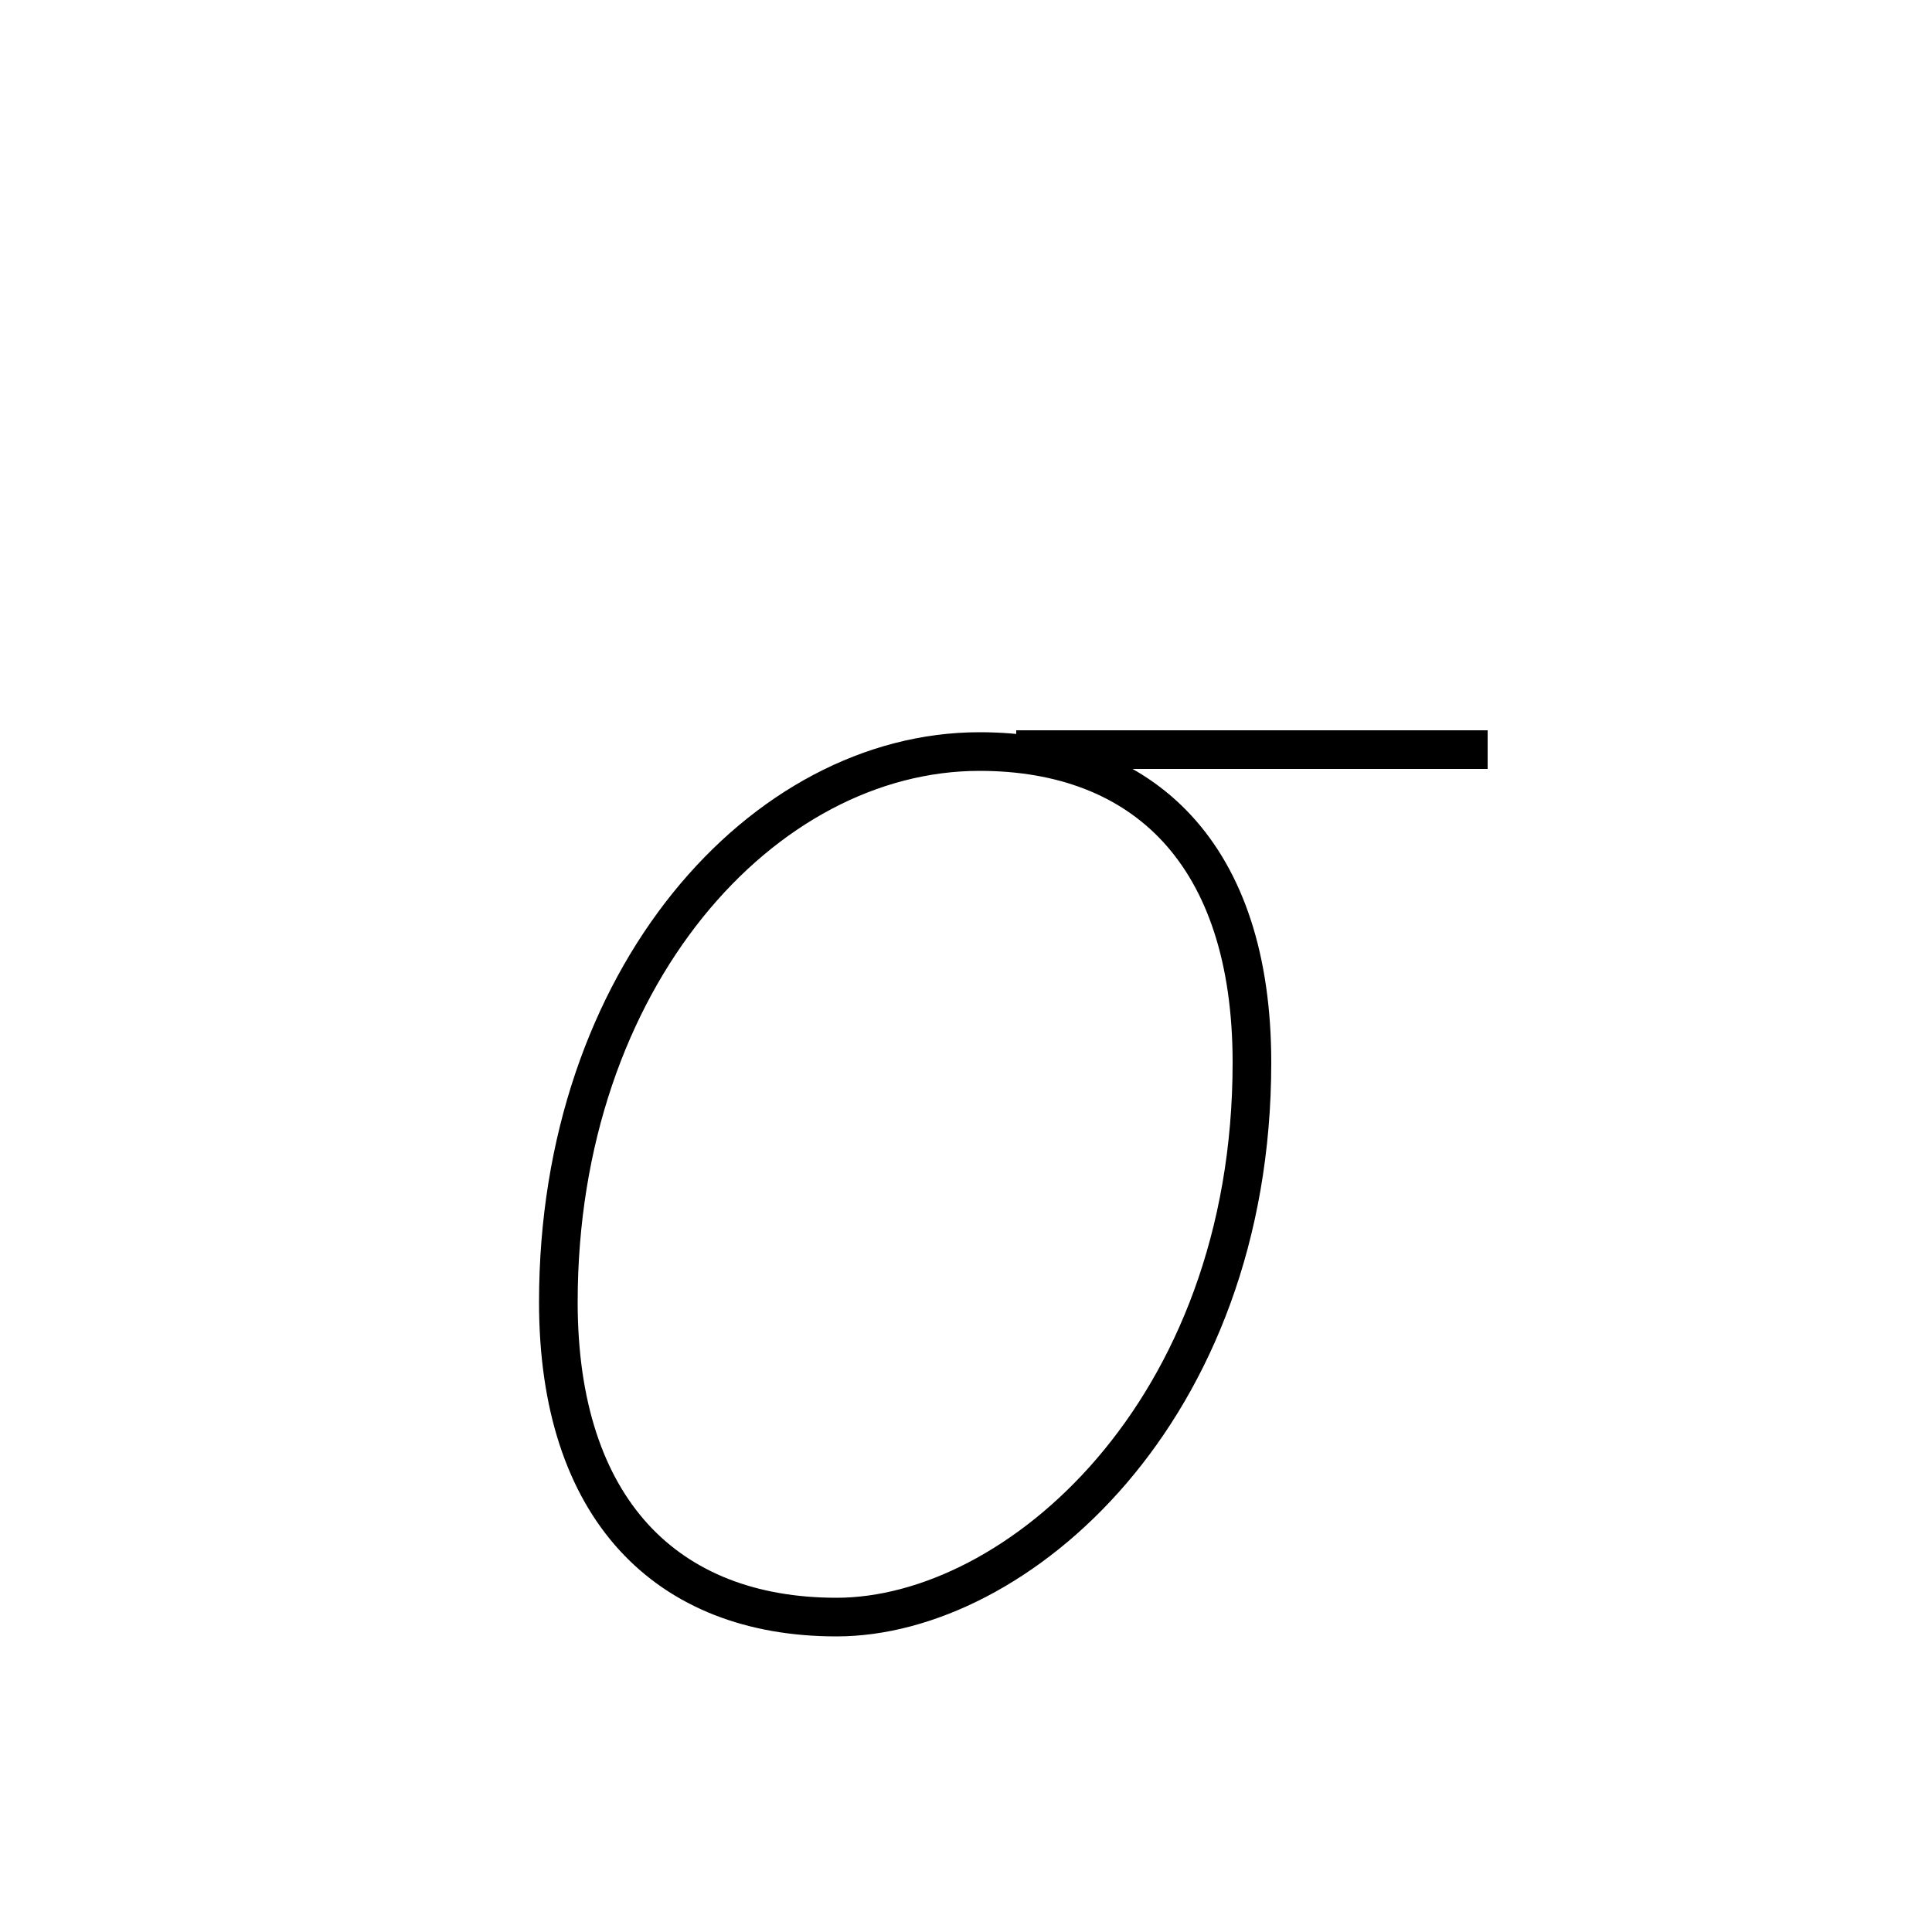 <?xml version='1.0' encoding='utf8'?>
<svg viewBox="0.0 -6.0 50.0 50.0" version="1.1" xmlns="http://www.w3.org/2000/svg">
<rect x="0.0" y="-6.0" width="50.0" height="50.0" fill="#808080" stroke="none"/>
<rect x="-1000" y="-1000" width="2000" height="2000" stroke="white" fill="white"/>
<g style="fill:white;stroke:#000000;  stroke-width:1">
<path d="M 25.35 -24.55 C 19.75 -24.55 14.45 -18.7 14.45 -10.3 C 14.45 -4.95 17.25 -2.15 21.65 -2.15 C 26.3 -2.15 32.4 -7.45 32.4 -16.5 C 32.4 -21.9 29.6 -24.55 25.35 -24.55 Z M 38.5 -24.6 L 26.3 -24.6" transform="translate(0.0 38.0)" />
</g>
</svg>